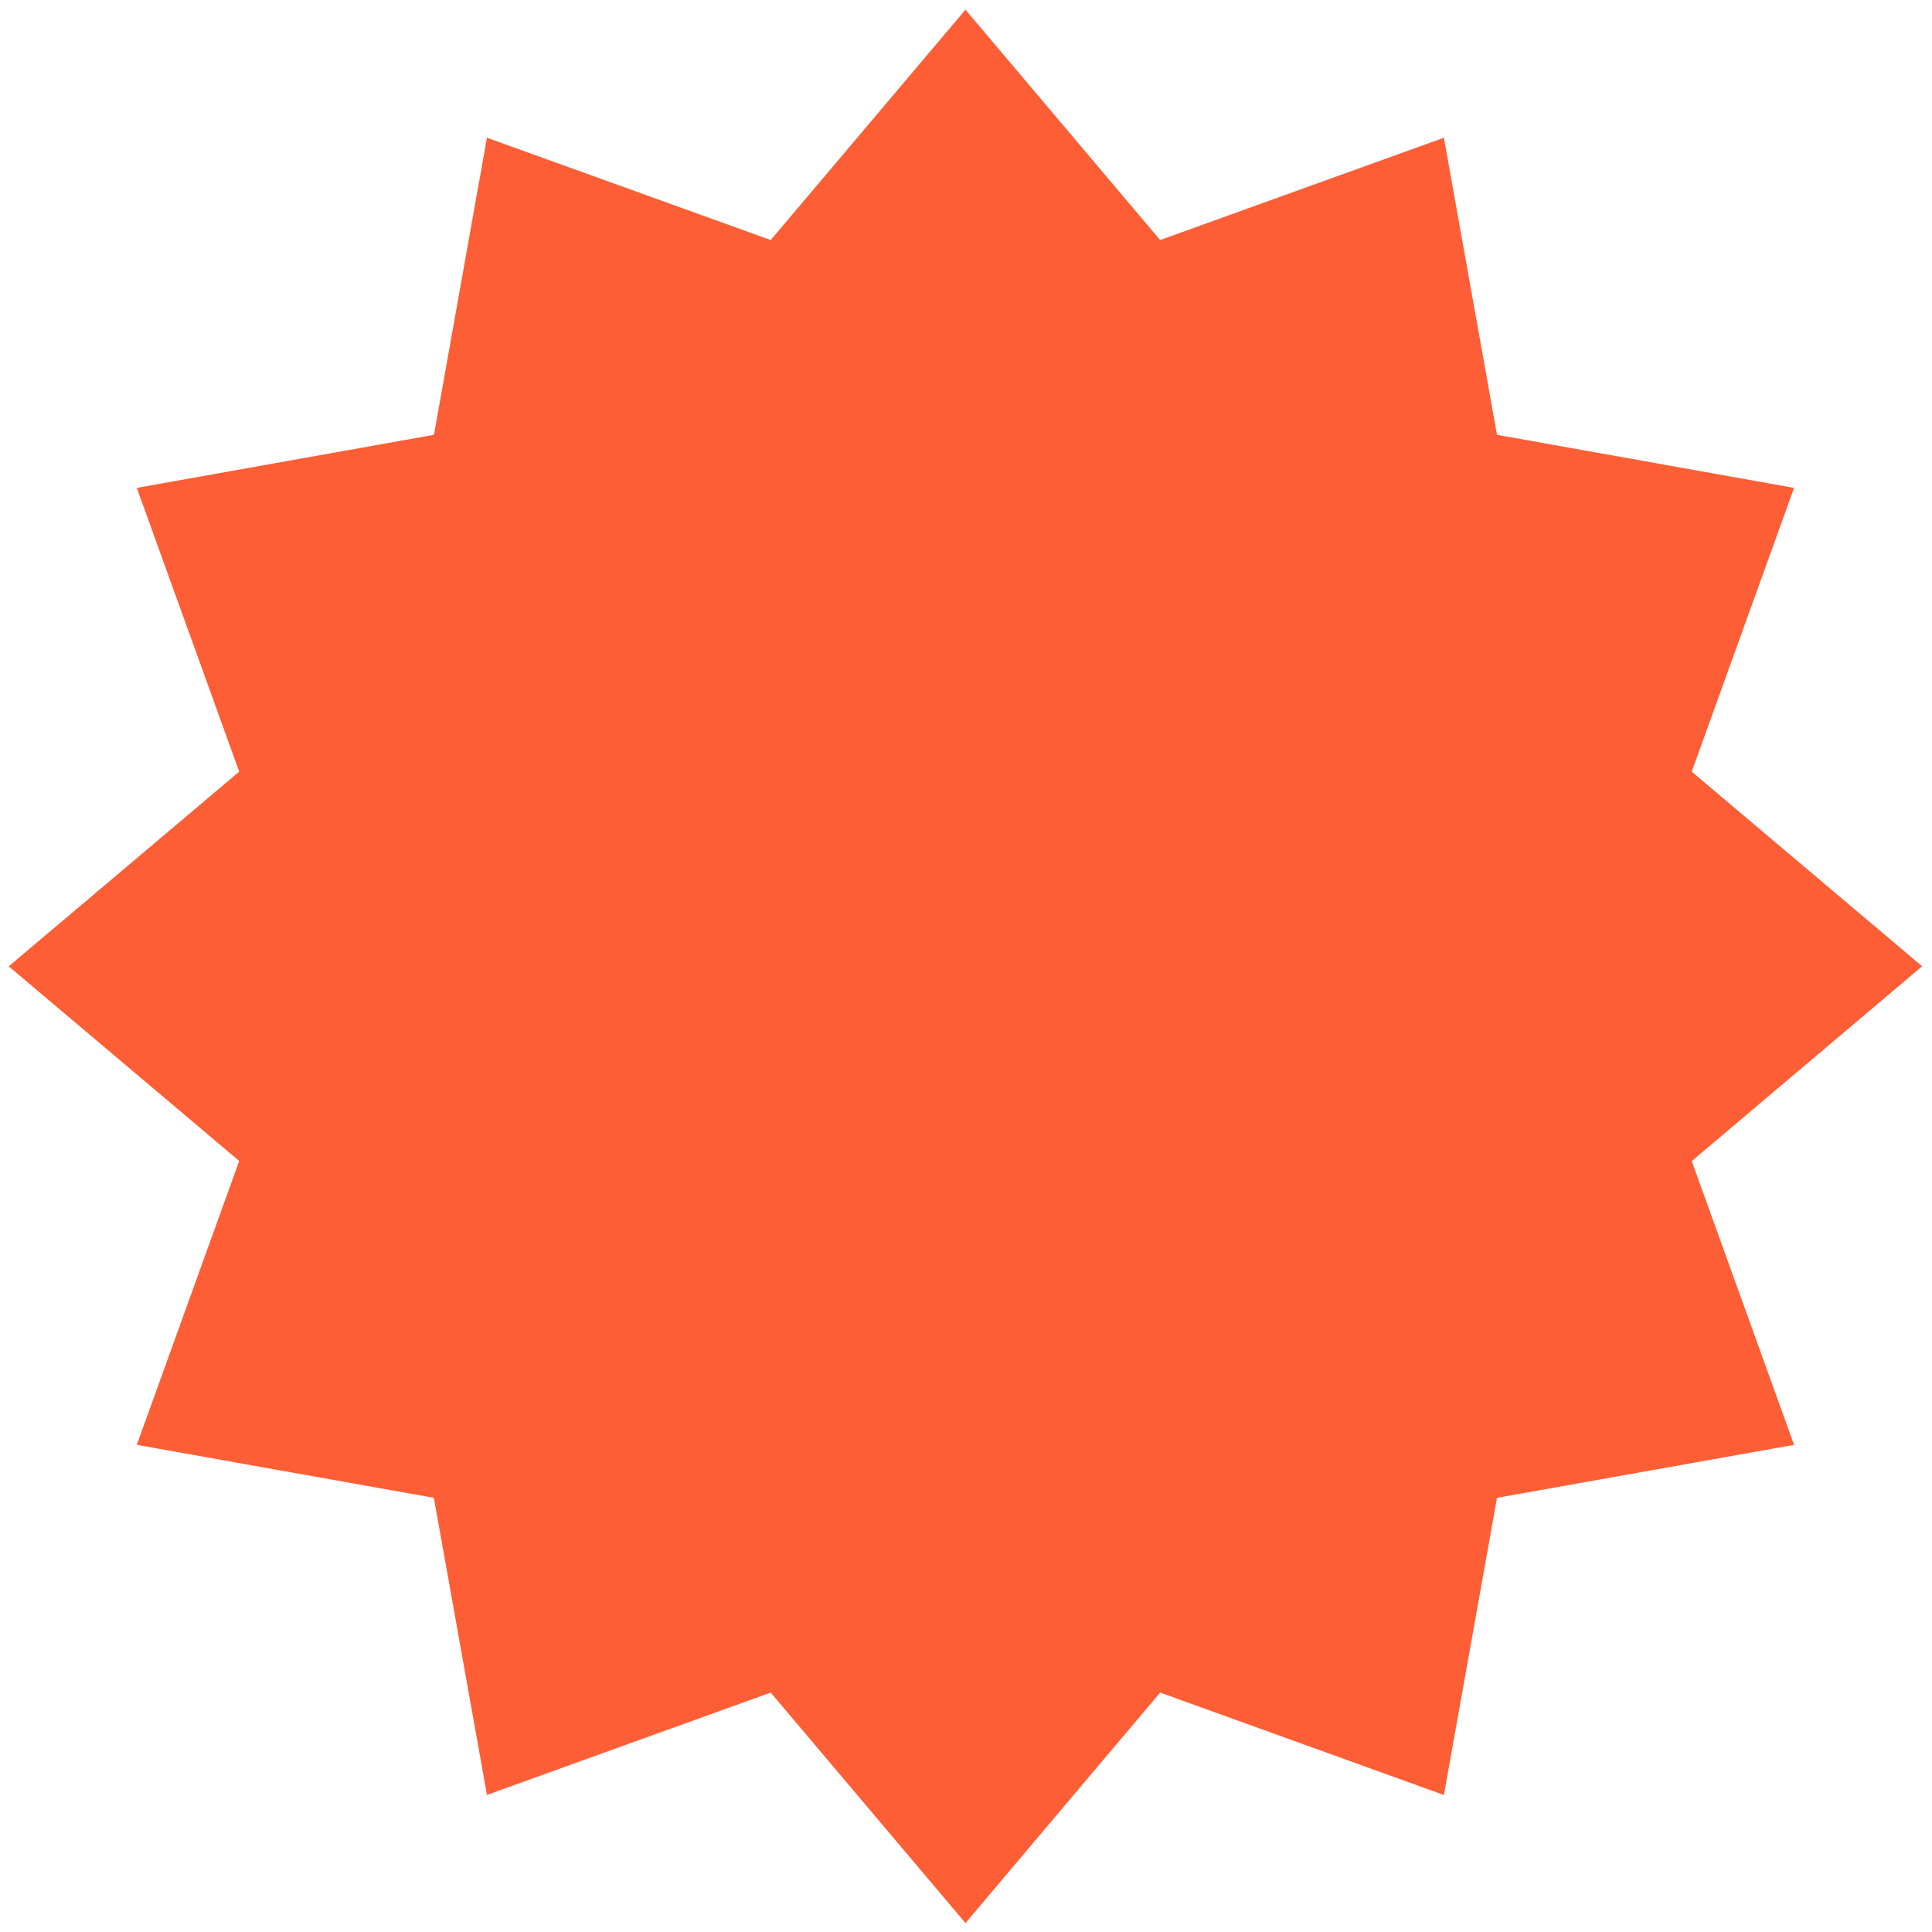 <svg width="170" height="170" viewBox="0 0 186 185" fill="none" xmlns="http://www.w3.org/2000/svg">
<path d="M185.05 92.53L162.87 111.28L172.72 138.6L144.12 143.7L139.01 172.31L111.69 162.45L92.95 184.64L74.2 162.45L46.88 172.3L41.77 143.7L13.17 138.6L23.03 111.27L0.84 92.53L23.03 73.79L13.17 46.47L41.78 41.36L46.88 12.76L74.2 22.61L92.95 0.43L111.69 22.61L139.01 12.76L144.12 41.36L172.72 46.47L162.87 73.79L185.05 92.53Z" fill="#FE5E35"/>
</svg>
